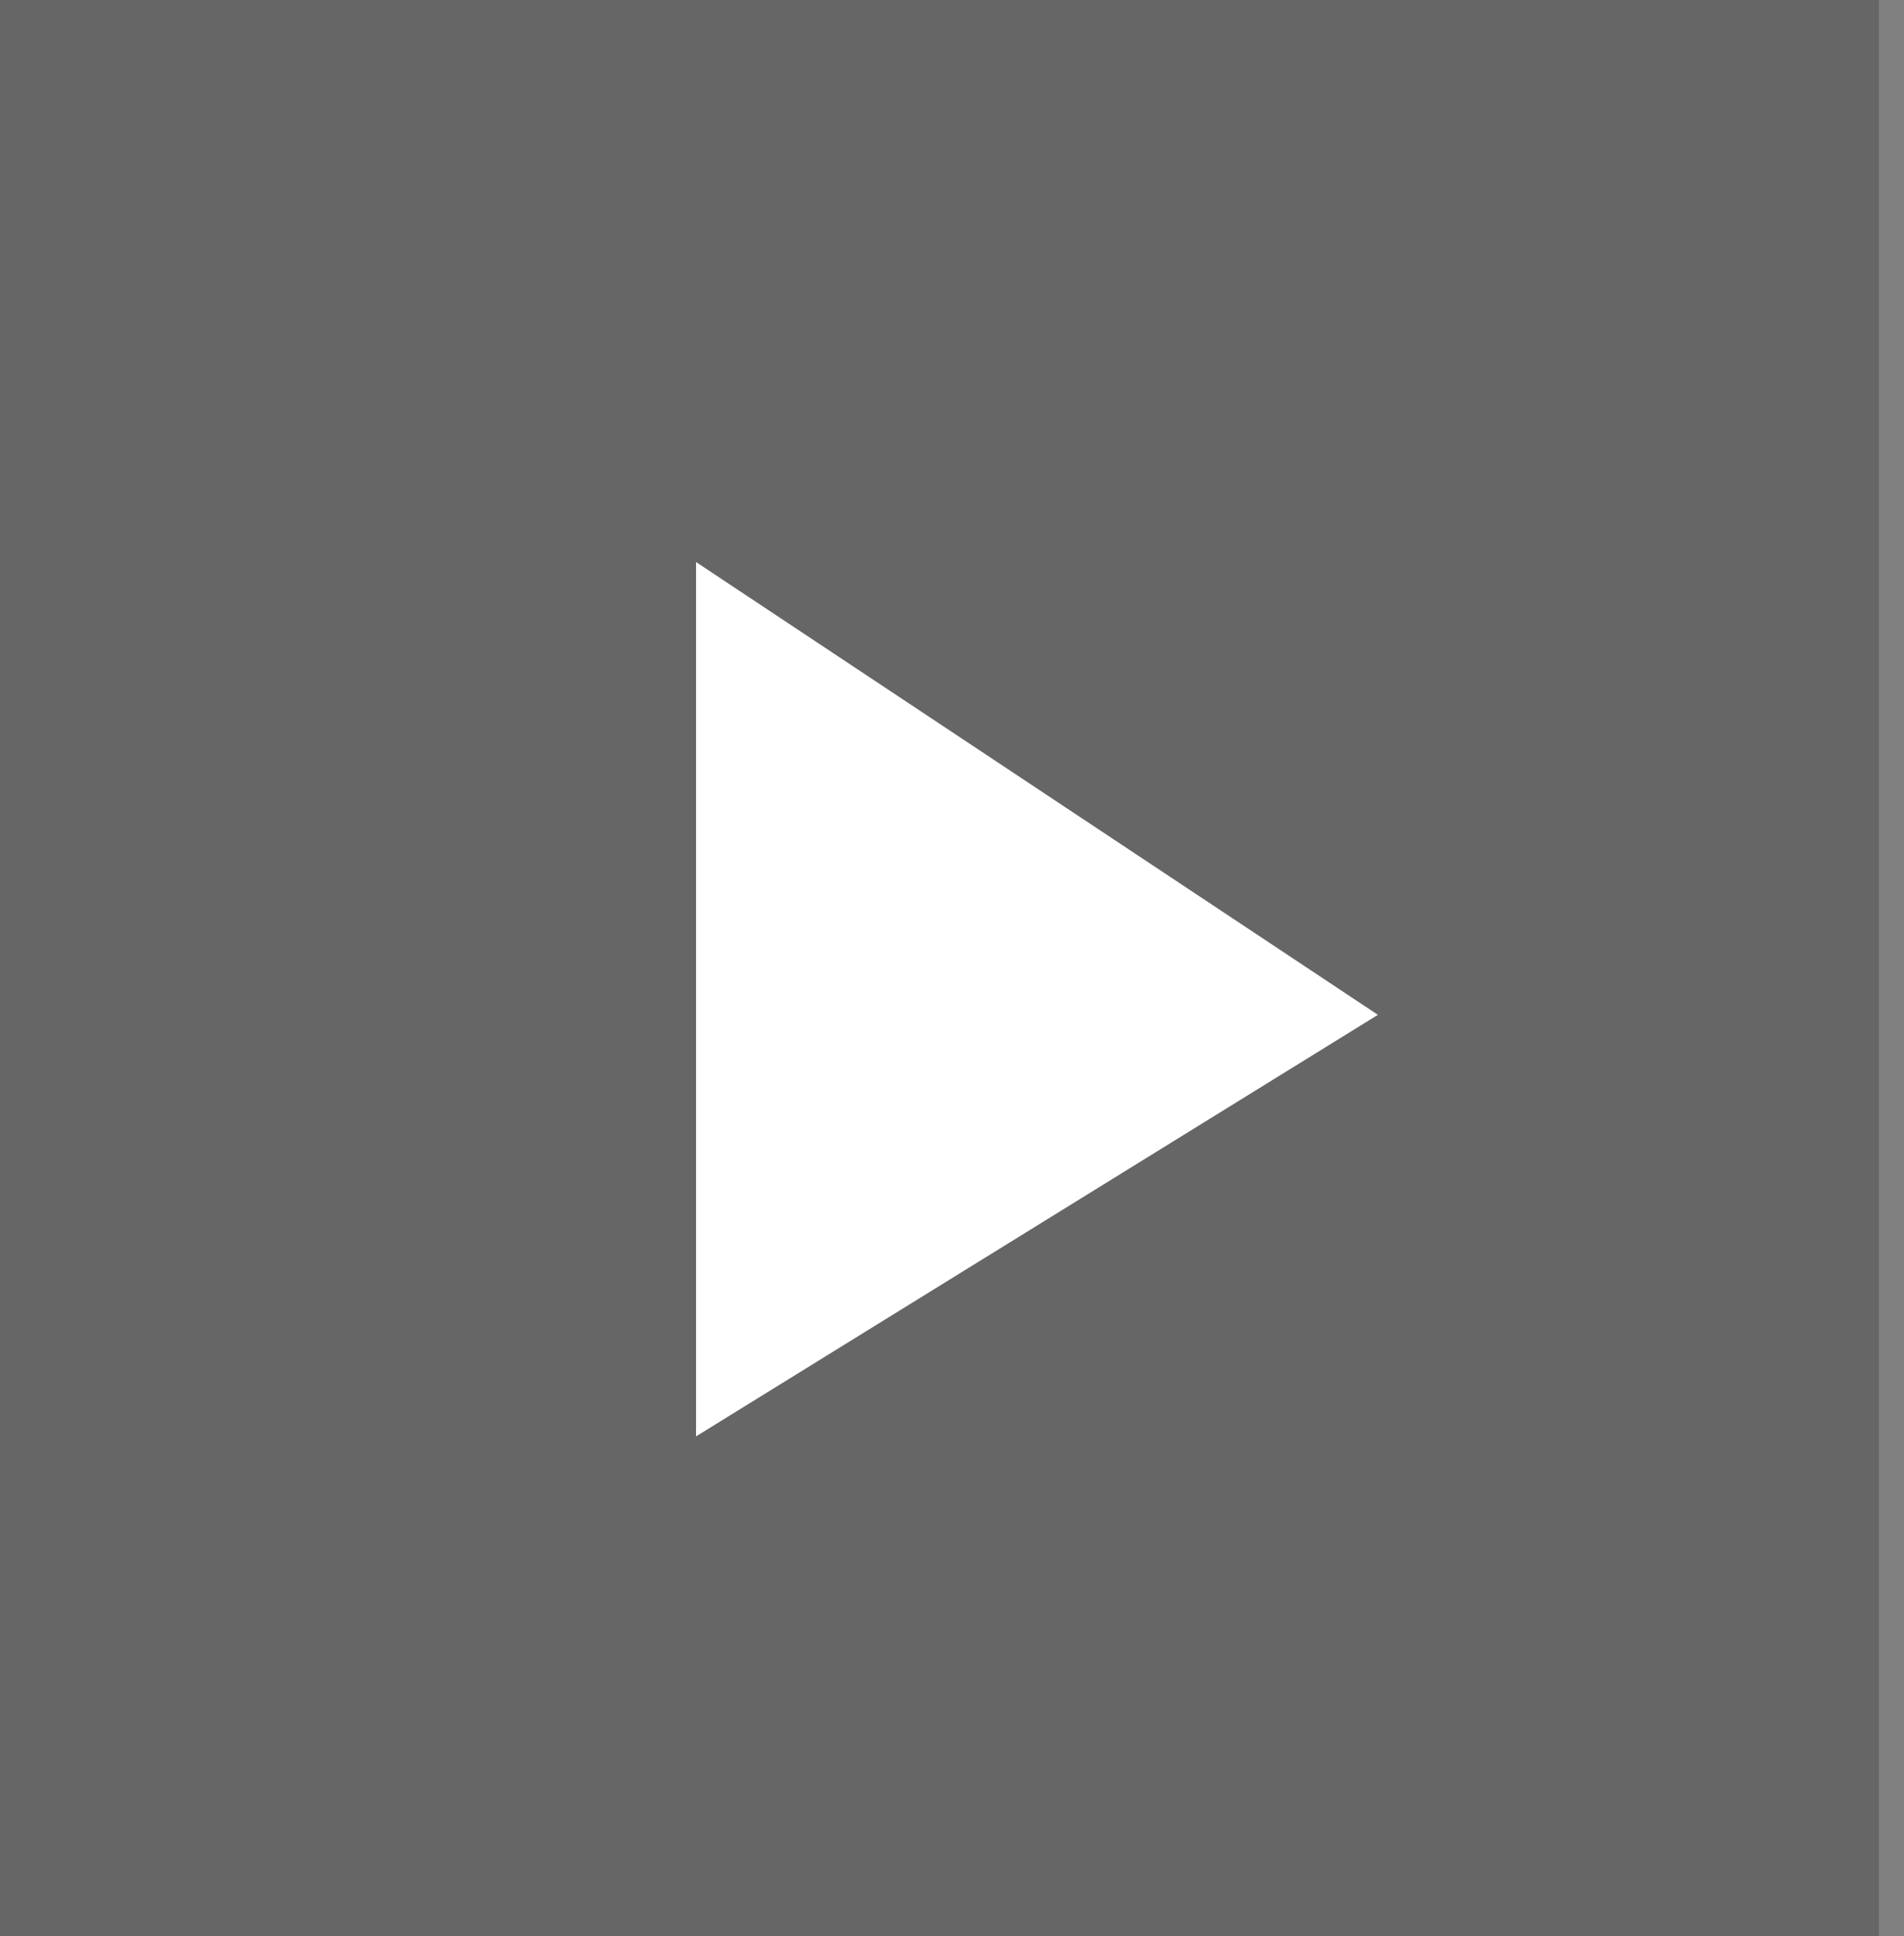 <svg width="61" height="62" viewBox="0 0 61 62" version="1.1" xmlns="http://www.w3.org/2000/svg" xmlns:xlink="http://www.w3.org/1999/xlink">
<rect x="0" y="0" width="61" height="62" fill="#808080" stroke="none"/>
<title>Group</title>
<desc>Created using Figma</desc>
<g id="Canvas" transform="translate(26914 -1609)">
<g id="Group">
<g id="Rectangle 63" opacity="0.2">
<use xlink:href="#path0_fill" transform="translate(-26914 1609)"/>
</g>
<g id="Vector 3">
<use xlink:href="#path1_fill" transform="translate(-26891.7 1627)" fill="#FFFFFF"/>
</g>
</g>
</g>
<defs>
<path id="path0_fill" d="M 0 0L 60.196 0L 60.196 62L 0 62L 0 0Z"/>
<path id="path1_fill" d="M 0 28L 0 0L 21.845 14.5L 0 28Z"/>
</defs>
</svg>
